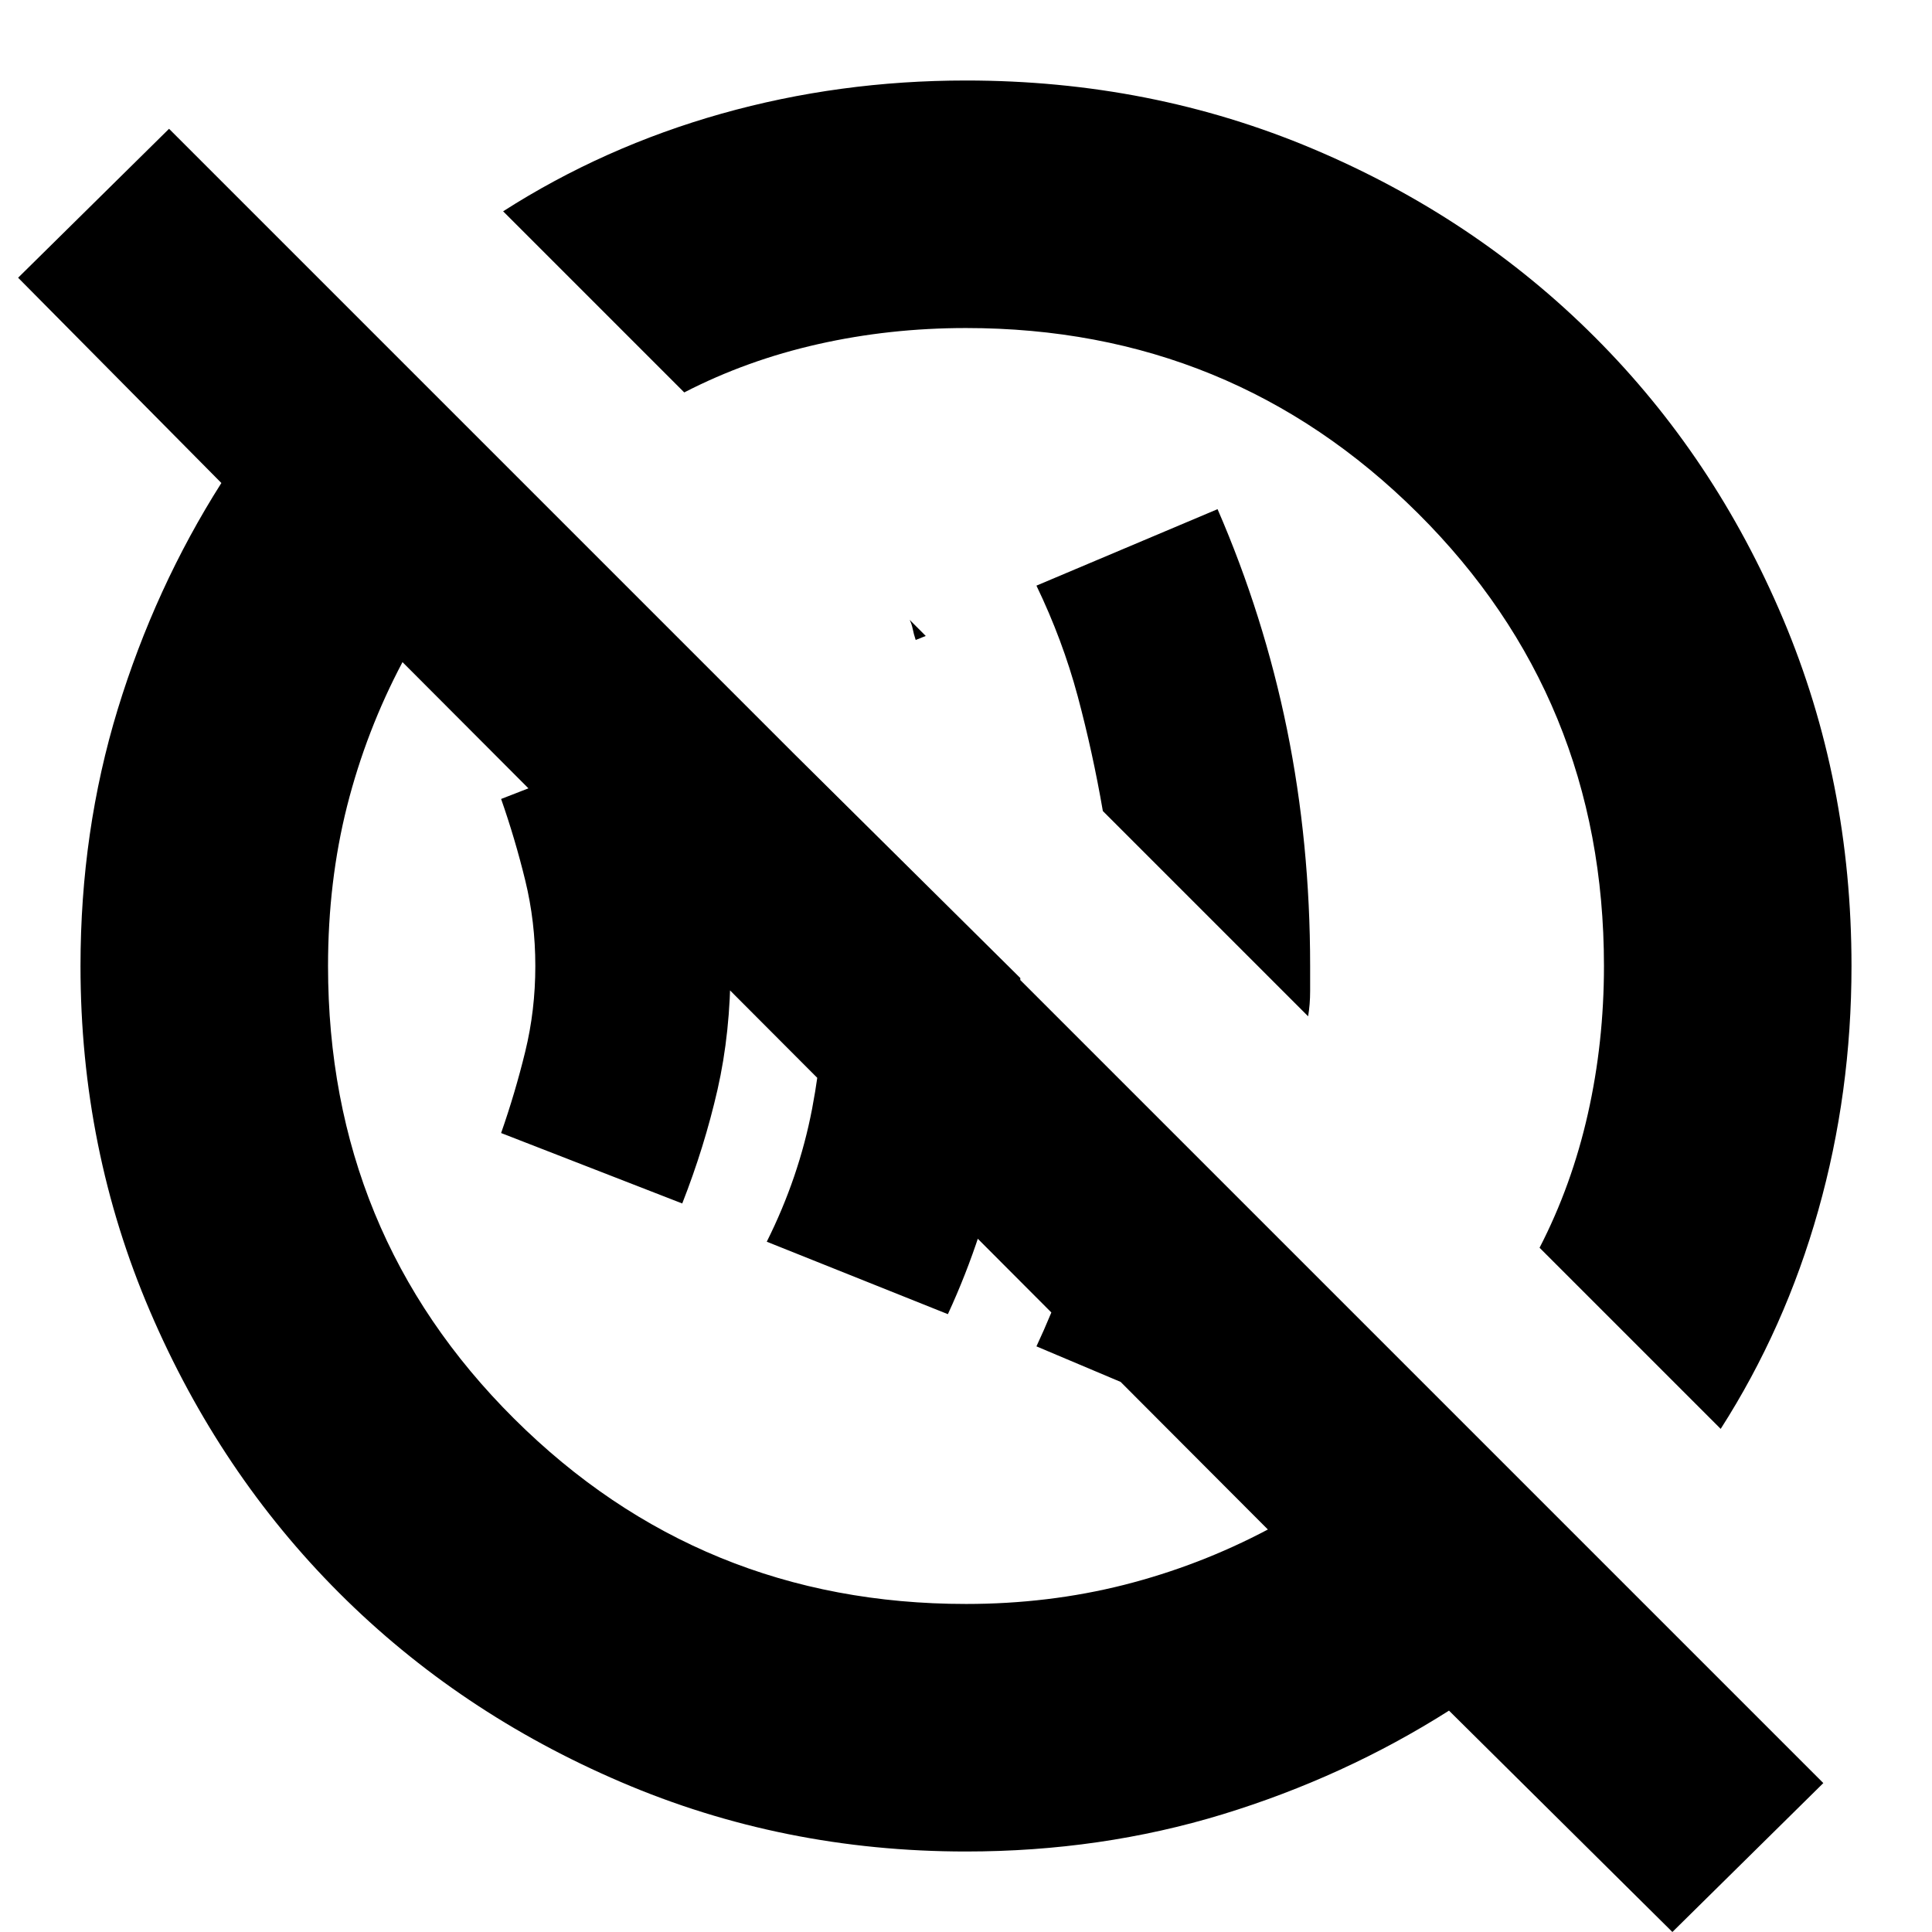 <svg xmlns="http://www.w3.org/2000/svg" height="24" width="24"><path d="m15.125 17.675-2.25-.95q.375-.8.6-1.663.225-.862.3-1.787l2.1 2.1q-.15.6-.337 1.175-.188.575-.413 1.125Zm-3.35-1.35-2.25-.9q.4-.8.563-1.65.162-.85.162-1.775 0-.7-.1-1.363-.1-.662-.3-1.287l2.825 2.8q-.025 1.1-.237 2.15-.213 1.05-.663 2.025Zm-3.3-1.375-2.25-.875q.175-.5.3-1.013.125-.512.125-1.062t-.125-1.062q-.125-.513-.3-1.013l2.25-.875q.275.7.438 1.412.162.713.162 1.538 0 .825-.162 1.537-.163.713-.438 1.413Zm7.775-2.325-2.55-2.55q-.125-.725-.312-1.425-.188-.7-.513-1.375l2.25-.95q.575 1.325.863 2.737.287 1.413.287 2.938v.312q0 .163-.025.313ZM11.3 7.7l.2.2-.125.05q-.025-.075-.037-.138-.013-.062-.038-.112ZM20.775 24 18 21.25q-1.3.825-2.812 1.288Q13.675 23 12 23q-2.275 0-4.287-.863-2.013-.862-3.5-2.349-1.488-1.488-2.35-3.5Q1 14.275 1 12q0-1.675.462-3.188Q1.925 7.3 2.75 6L.225 3.45 2.1 1.6l20.55 20.55ZM12 19.925q1.025 0 1.963-.237.937-.238 1.787-.688L5 8.225q-.45.85-.688 1.787-.237.938-.237 1.988 0 3.325 2.313 5.625 2.312 2.3 5.612 2.3Zm9.375-2.175-2.25-2.25q.4-.775.6-1.663.2-.887.2-1.837 0-3.325-2.312-5.625-2.313-2.3-5.613-2.3-.95 0-1.837.2-.888.2-1.663.6l-2.25-2.25q1.25-.8 2.713-1.213Q10.425 1 12 1q2.3 0 4.312.85 2.013.85 3.5 2.338 1.488 1.487 2.338 3.5Q23 9.7 23 12q0 1.575-.413 3.037-.412 1.463-1.212 2.713Zm-7.55-7.575ZM10.4 13.6Z"/></svg>